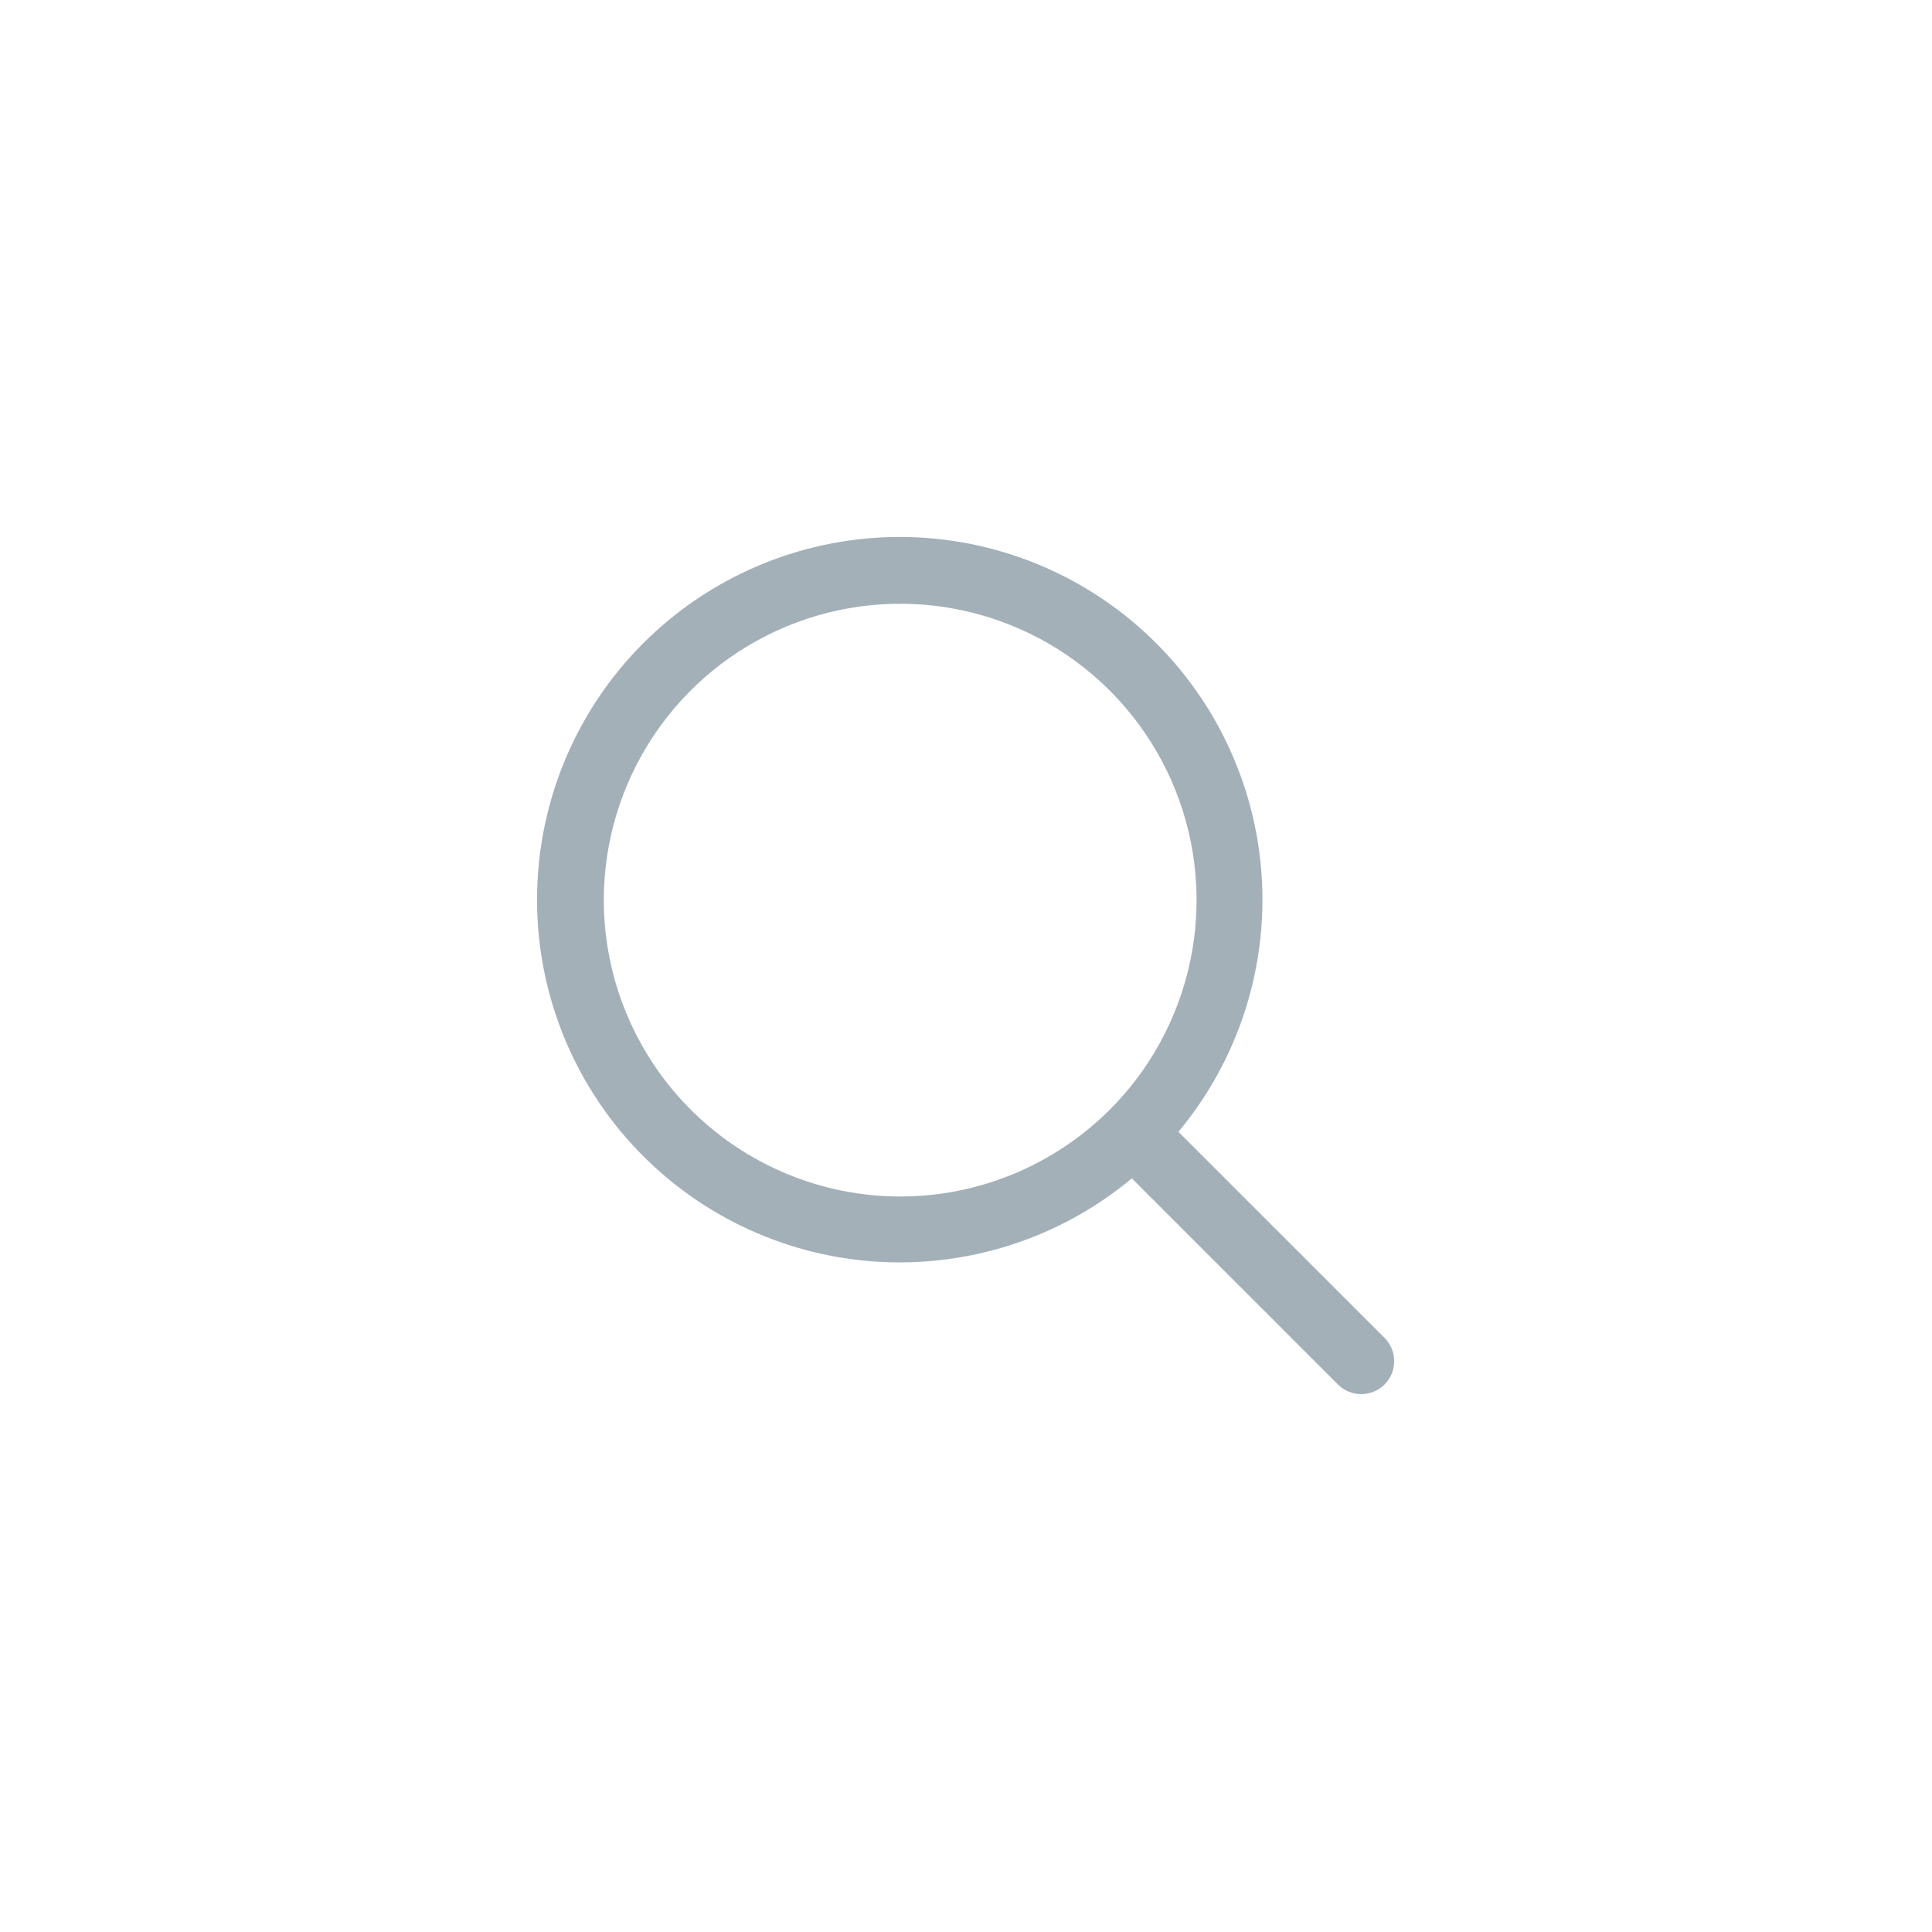 <svg width="44" height="44" viewBox="0 0 44 44" fill="none" xmlns="http://www.w3.org/2000/svg">
<path d="M31.532 30.469L26.838 25.776C28.198 24.143 28.877 22.048 28.732 19.927C28.587 17.806 27.63 15.823 26.06 14.389C24.49 12.956 22.428 12.183 20.303 12.231C18.178 12.28 16.153 13.146 14.65 14.649C13.147 16.152 12.281 18.177 12.233 20.302C12.184 22.427 12.957 24.489 14.39 26.059C15.824 27.629 17.807 28.586 19.928 28.731C22.049 28.875 24.144 28.197 25.777 26.837L30.471 31.531C30.54 31.6 30.623 31.656 30.714 31.693C30.805 31.731 30.903 31.75 31.001 31.75C31.1 31.75 31.197 31.731 31.288 31.693C31.379 31.656 31.462 31.6 31.532 31.531C31.602 31.461 31.657 31.378 31.695 31.287C31.732 31.196 31.752 31.099 31.752 31C31.752 30.901 31.732 30.804 31.695 30.713C31.657 30.622 31.602 30.539 31.532 30.469ZM13.751 20.5C13.751 19.165 14.147 17.86 14.889 16.75C15.63 15.64 16.685 14.775 17.918 14.264C19.151 13.753 20.509 13.619 21.818 13.88C23.127 14.14 24.33 14.783 25.274 15.727C26.218 16.671 26.861 17.874 27.122 19.183C27.382 20.492 27.248 21.85 26.737 23.083C26.227 24.317 25.361 25.371 24.251 26.112C23.141 26.854 21.836 27.25 20.501 27.25C18.712 27.248 16.996 26.536 15.73 25.271C14.465 24.005 13.753 22.29 13.751 20.5Z" fill="#A3B0B8"/>
</svg>
